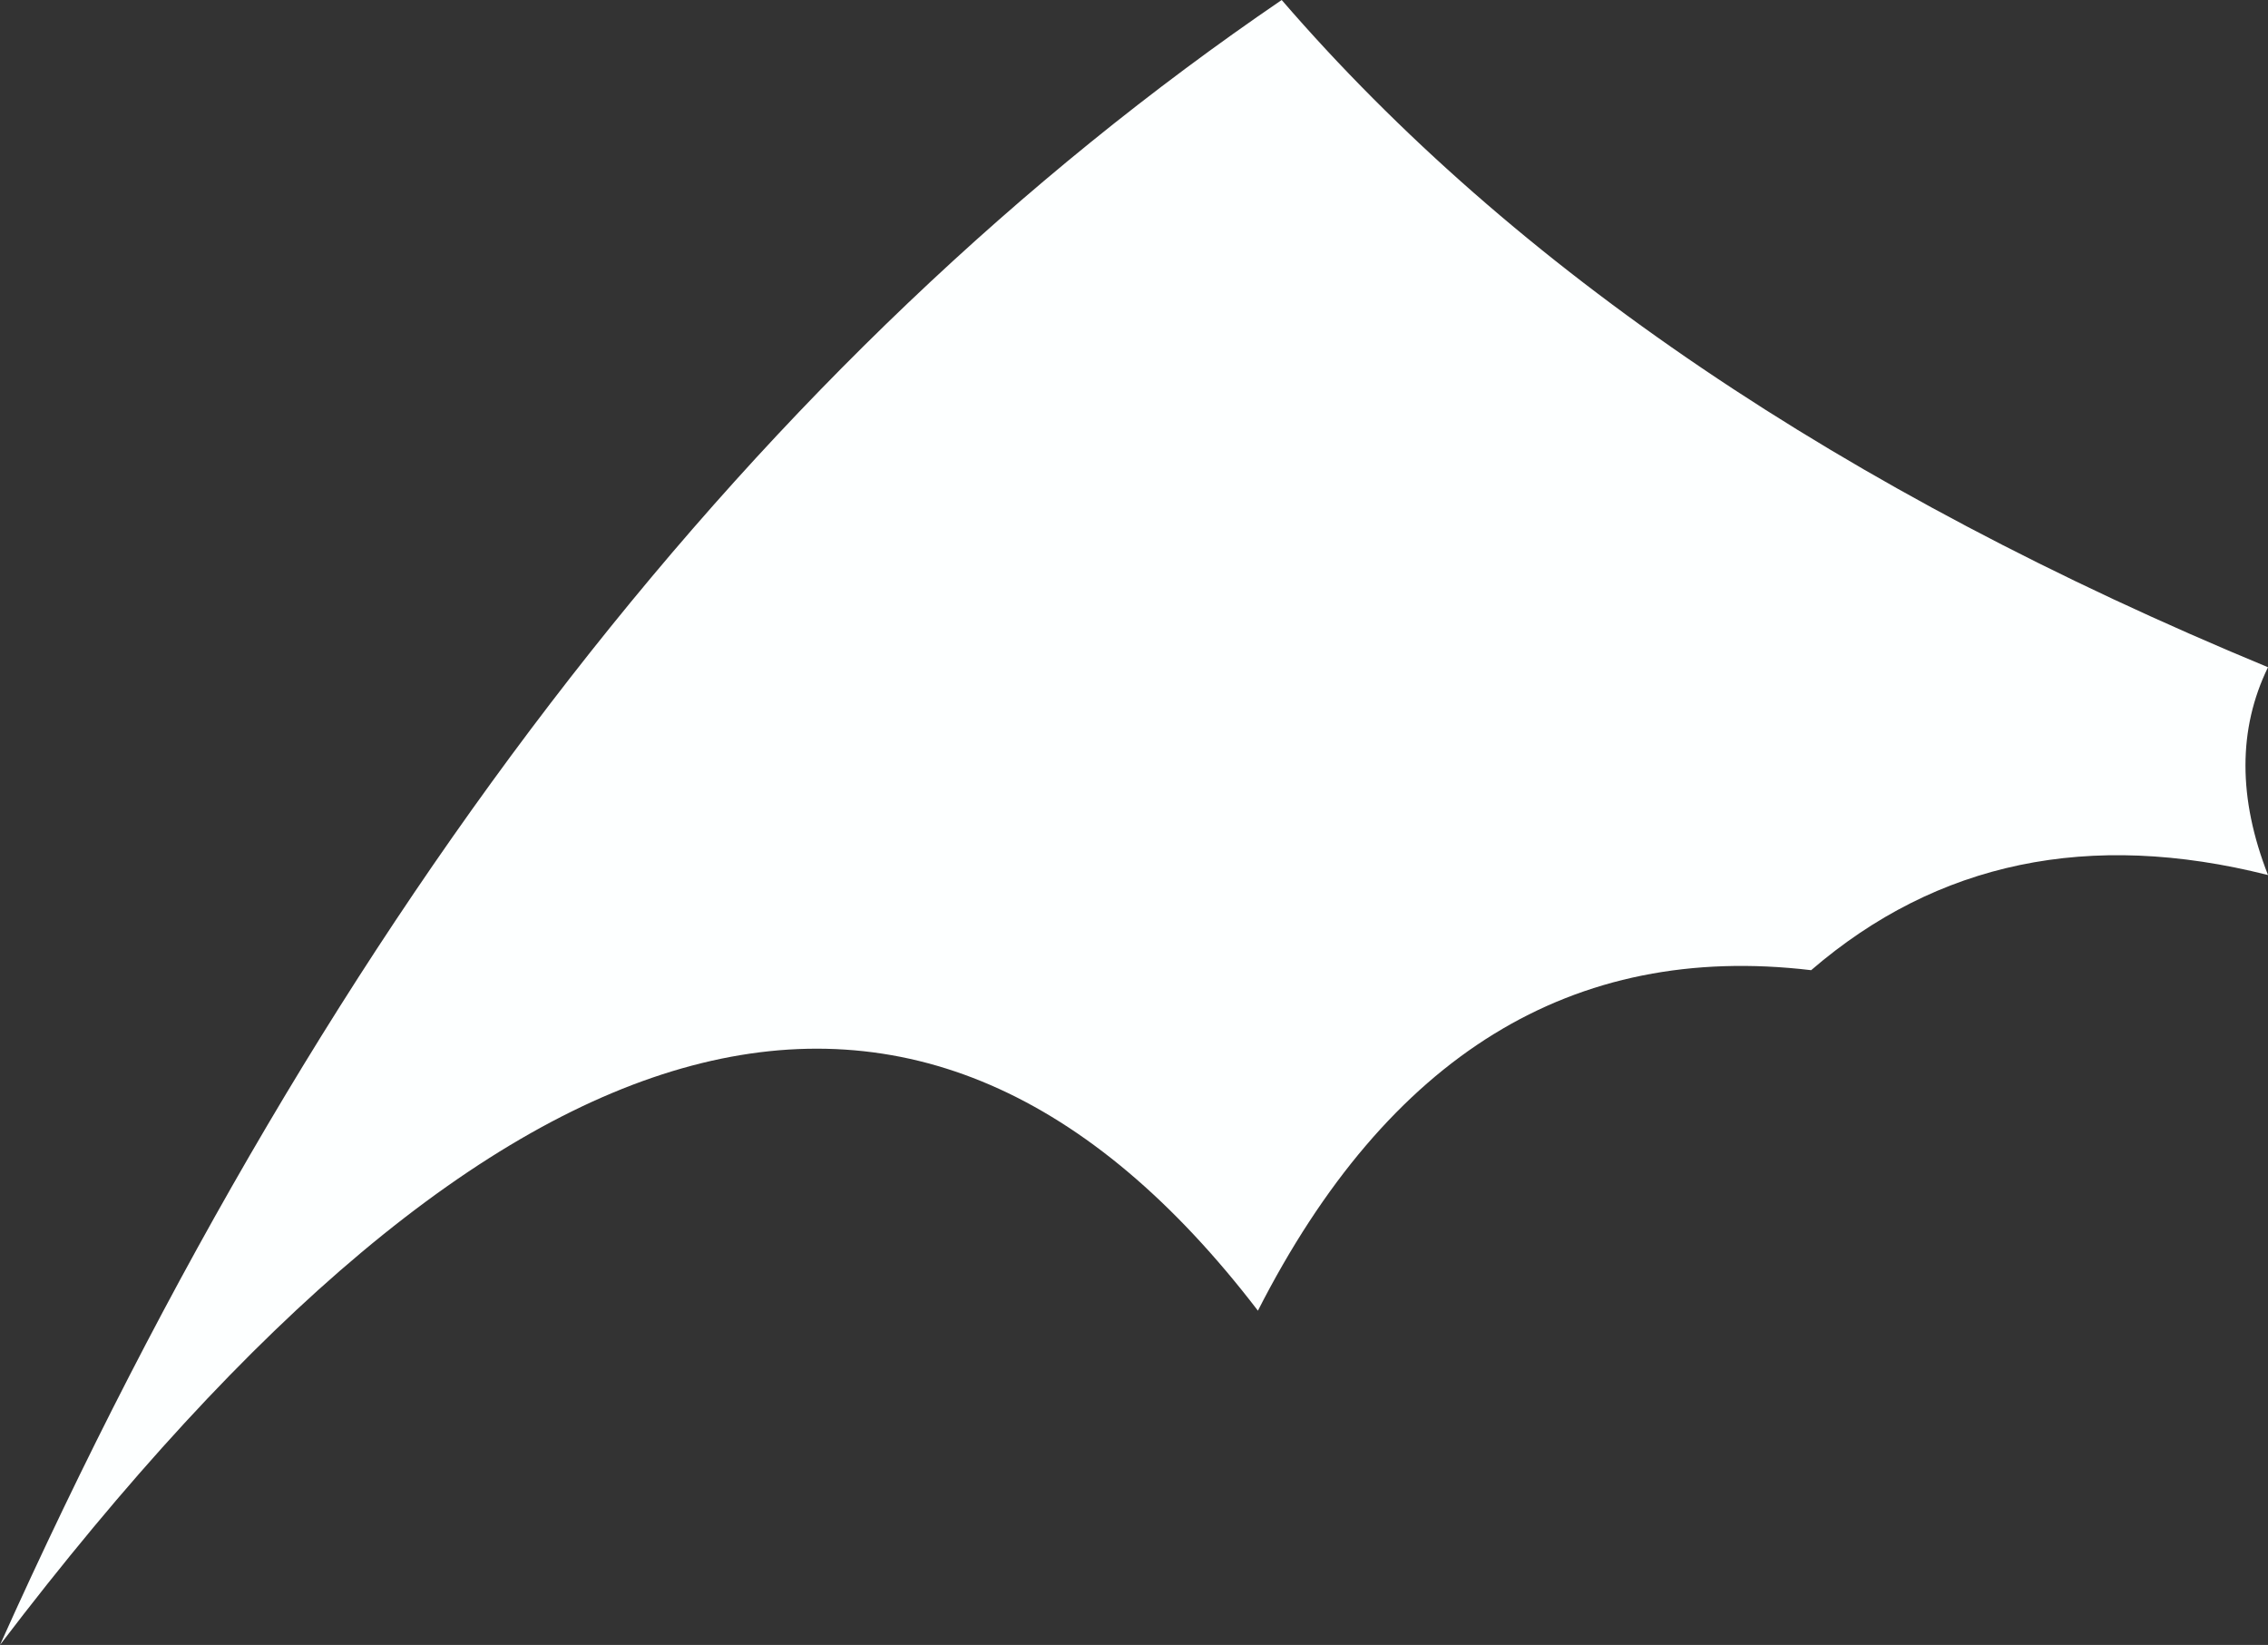<?xml version="1.0" encoding="UTF-8" standalone="no"?>
<svg xmlns:xlink="http://www.w3.org/1999/xlink" height="65.7px" width="90.6px" xmlns="http://www.w3.org/2000/svg">
  <rect width="100%" height="100%" fill="#333333" stroke="none"/>
  <g transform="matrix(1.0, 0.0, 0.0, 1.0, 0.0, 0.0)">
    <path d="M90.6 26.65 Q88.8 30.35 90.6 34.95 79.9 32.25 72.35 38.75 58.05 37.05 50.25 52.35 30.15 26.1 0.0 65.7 19.95 21.3 51.2 0.0 65.1 16.1 90.6 26.65" fill="#fdffff" fill-rule="evenodd" stroke="none"/>
  </g>
</svg>
